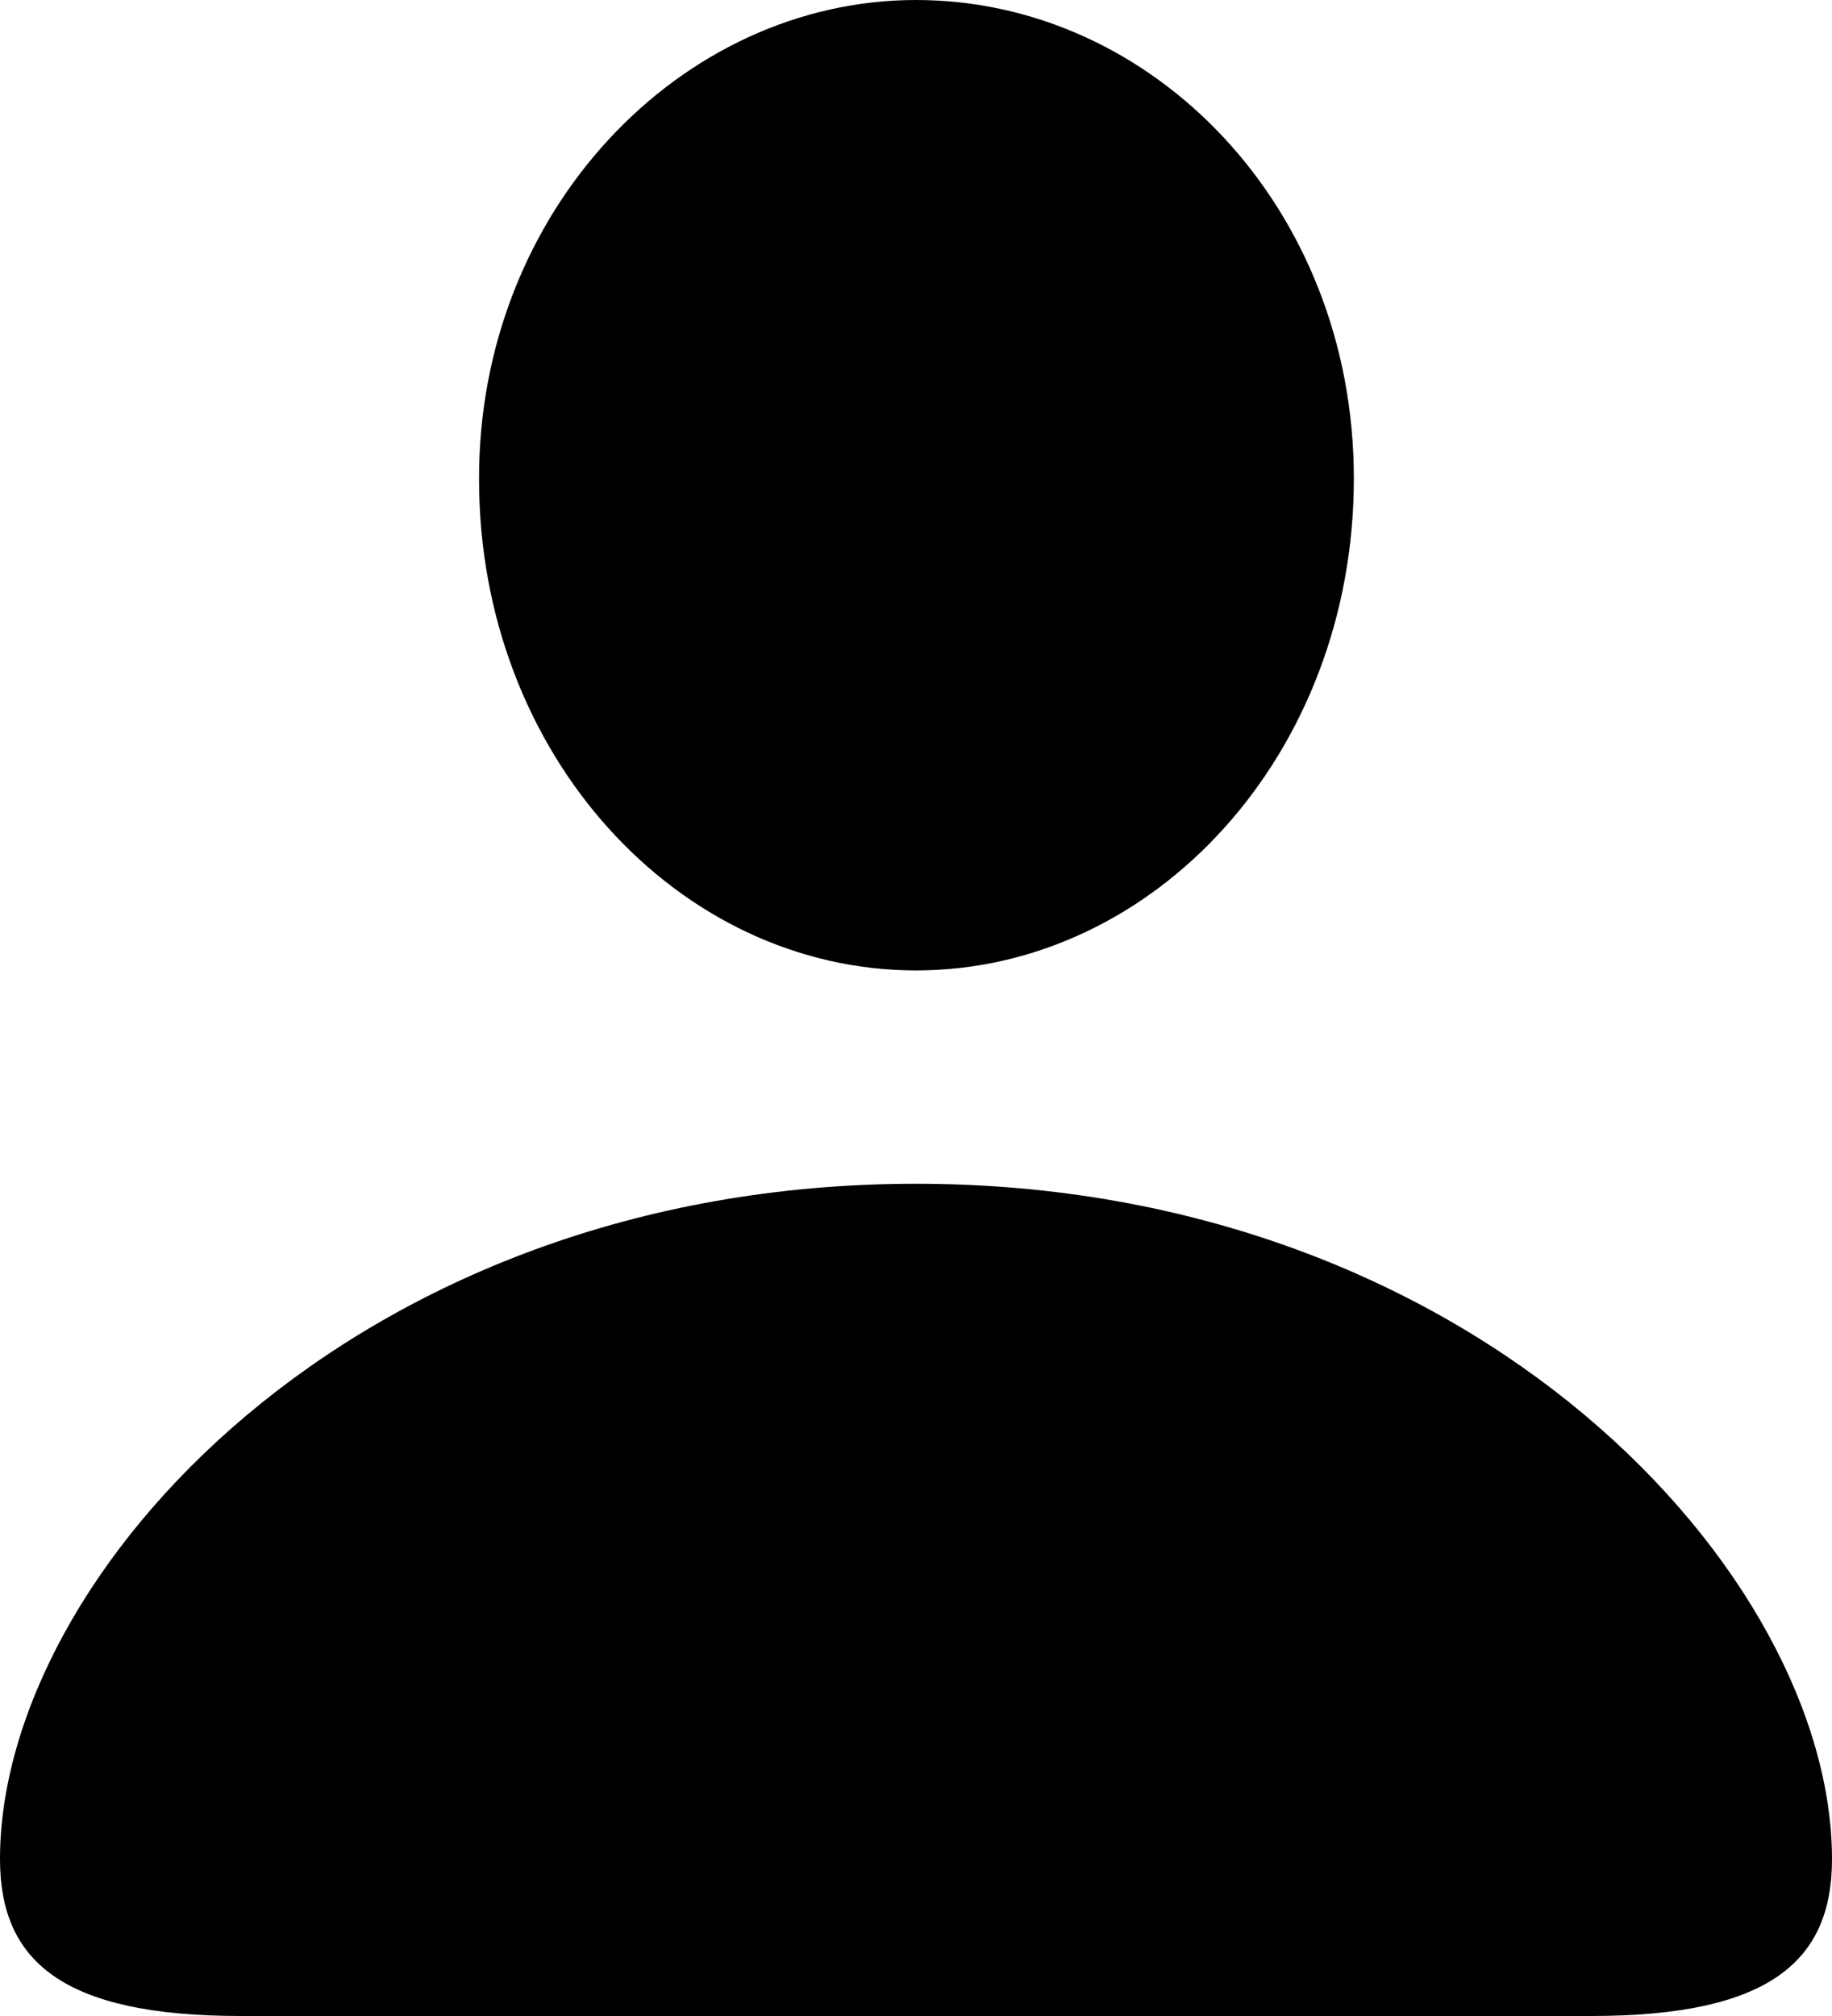 <svg  xmlns="http://www.w3.org/2000/svg" height="11" viewBox="0 0 10 11" width="10" class="auth-icon"><path d="M5 5.295c-1.296 0-2.385-1.176-2.385-2.678C2.61 1.152 3.716 0 5 0c1.29 0 2.39 1.128 2.39 2.611C7.39 4.12 6.297 5.295 5 5.295zM1.314 11C.337 11 0 10.698 0 10.144c0-1.55 1.929-3.685 5-3.685 3.065 0 5 2.135 5 3.685 0 .554-.337.856-1.314.856z"></path></svg>